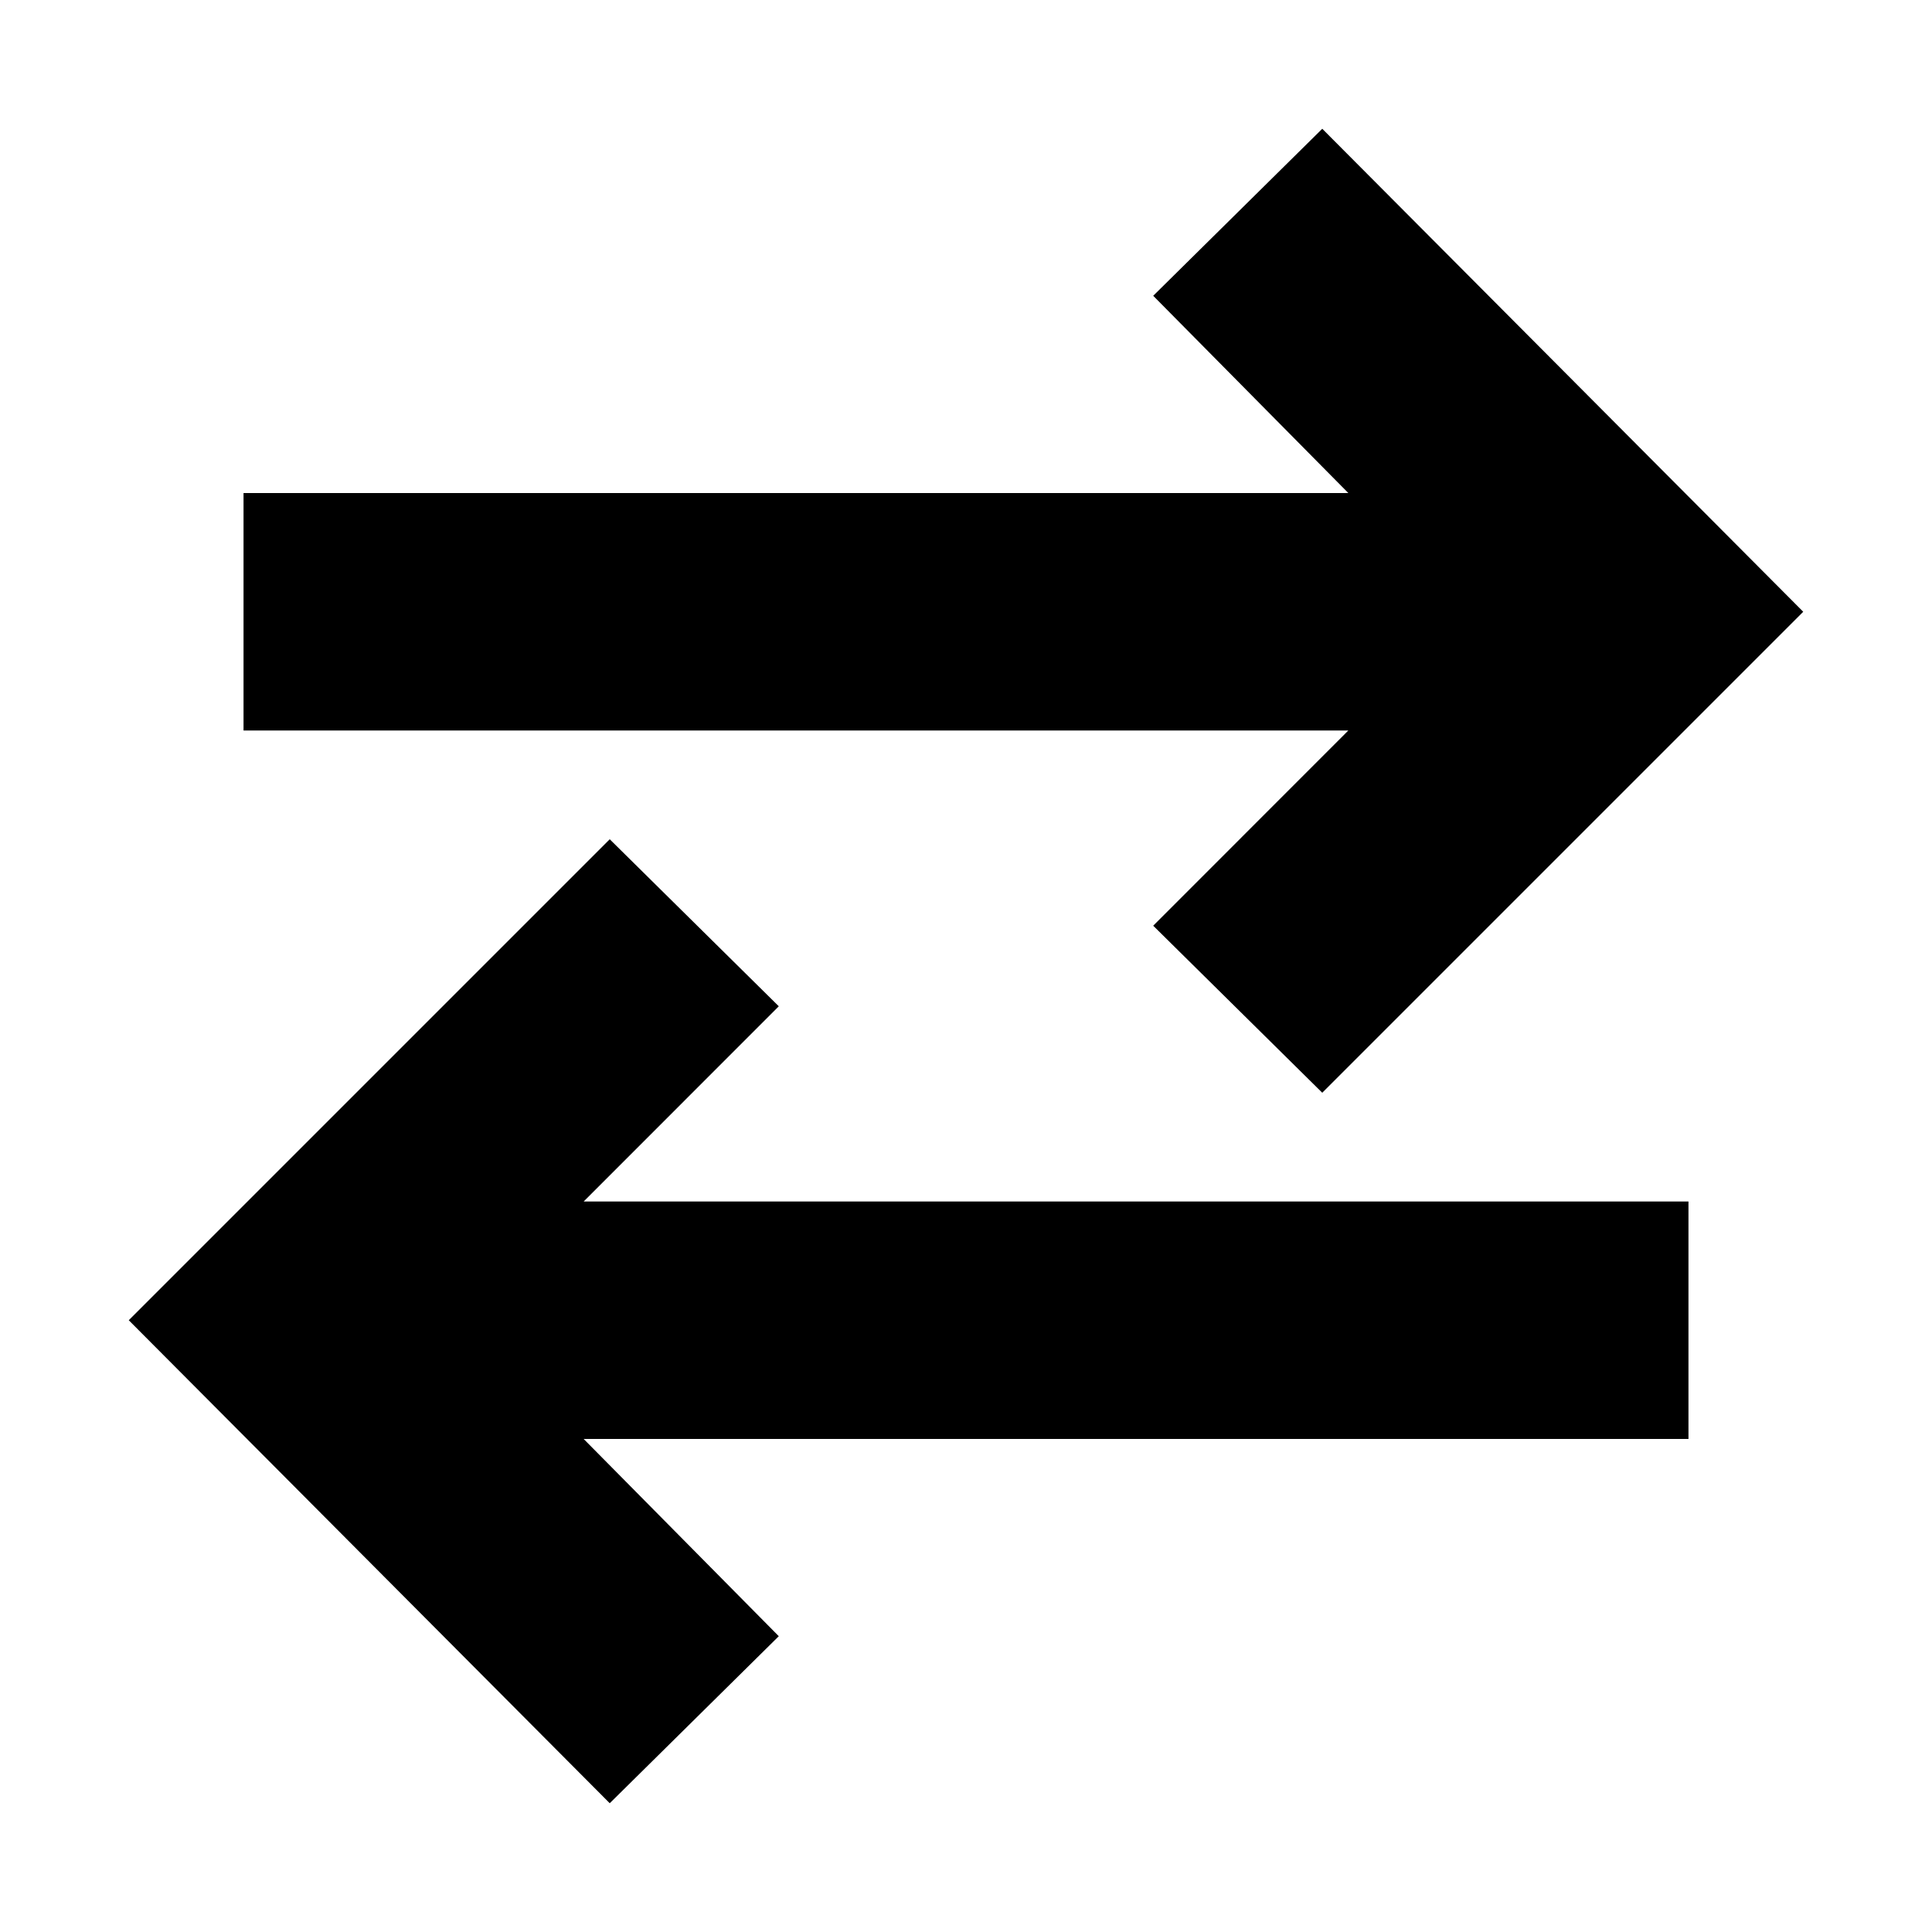 <svg xmlns="http://www.w3.org/2000/svg" height="20" width="20"><path d="m6.312 18.667-4.979-5 4.979-4.979 1.75 1.729-2.02 2.021h11.437v2.458H6.042l2.02 2.042Zm7.376-7.355-1.75-1.729 2.02-2.021H2.521V5.104h11.437l-2.02-2.042 1.75-1.729 4.979 5Z"/></svg>
